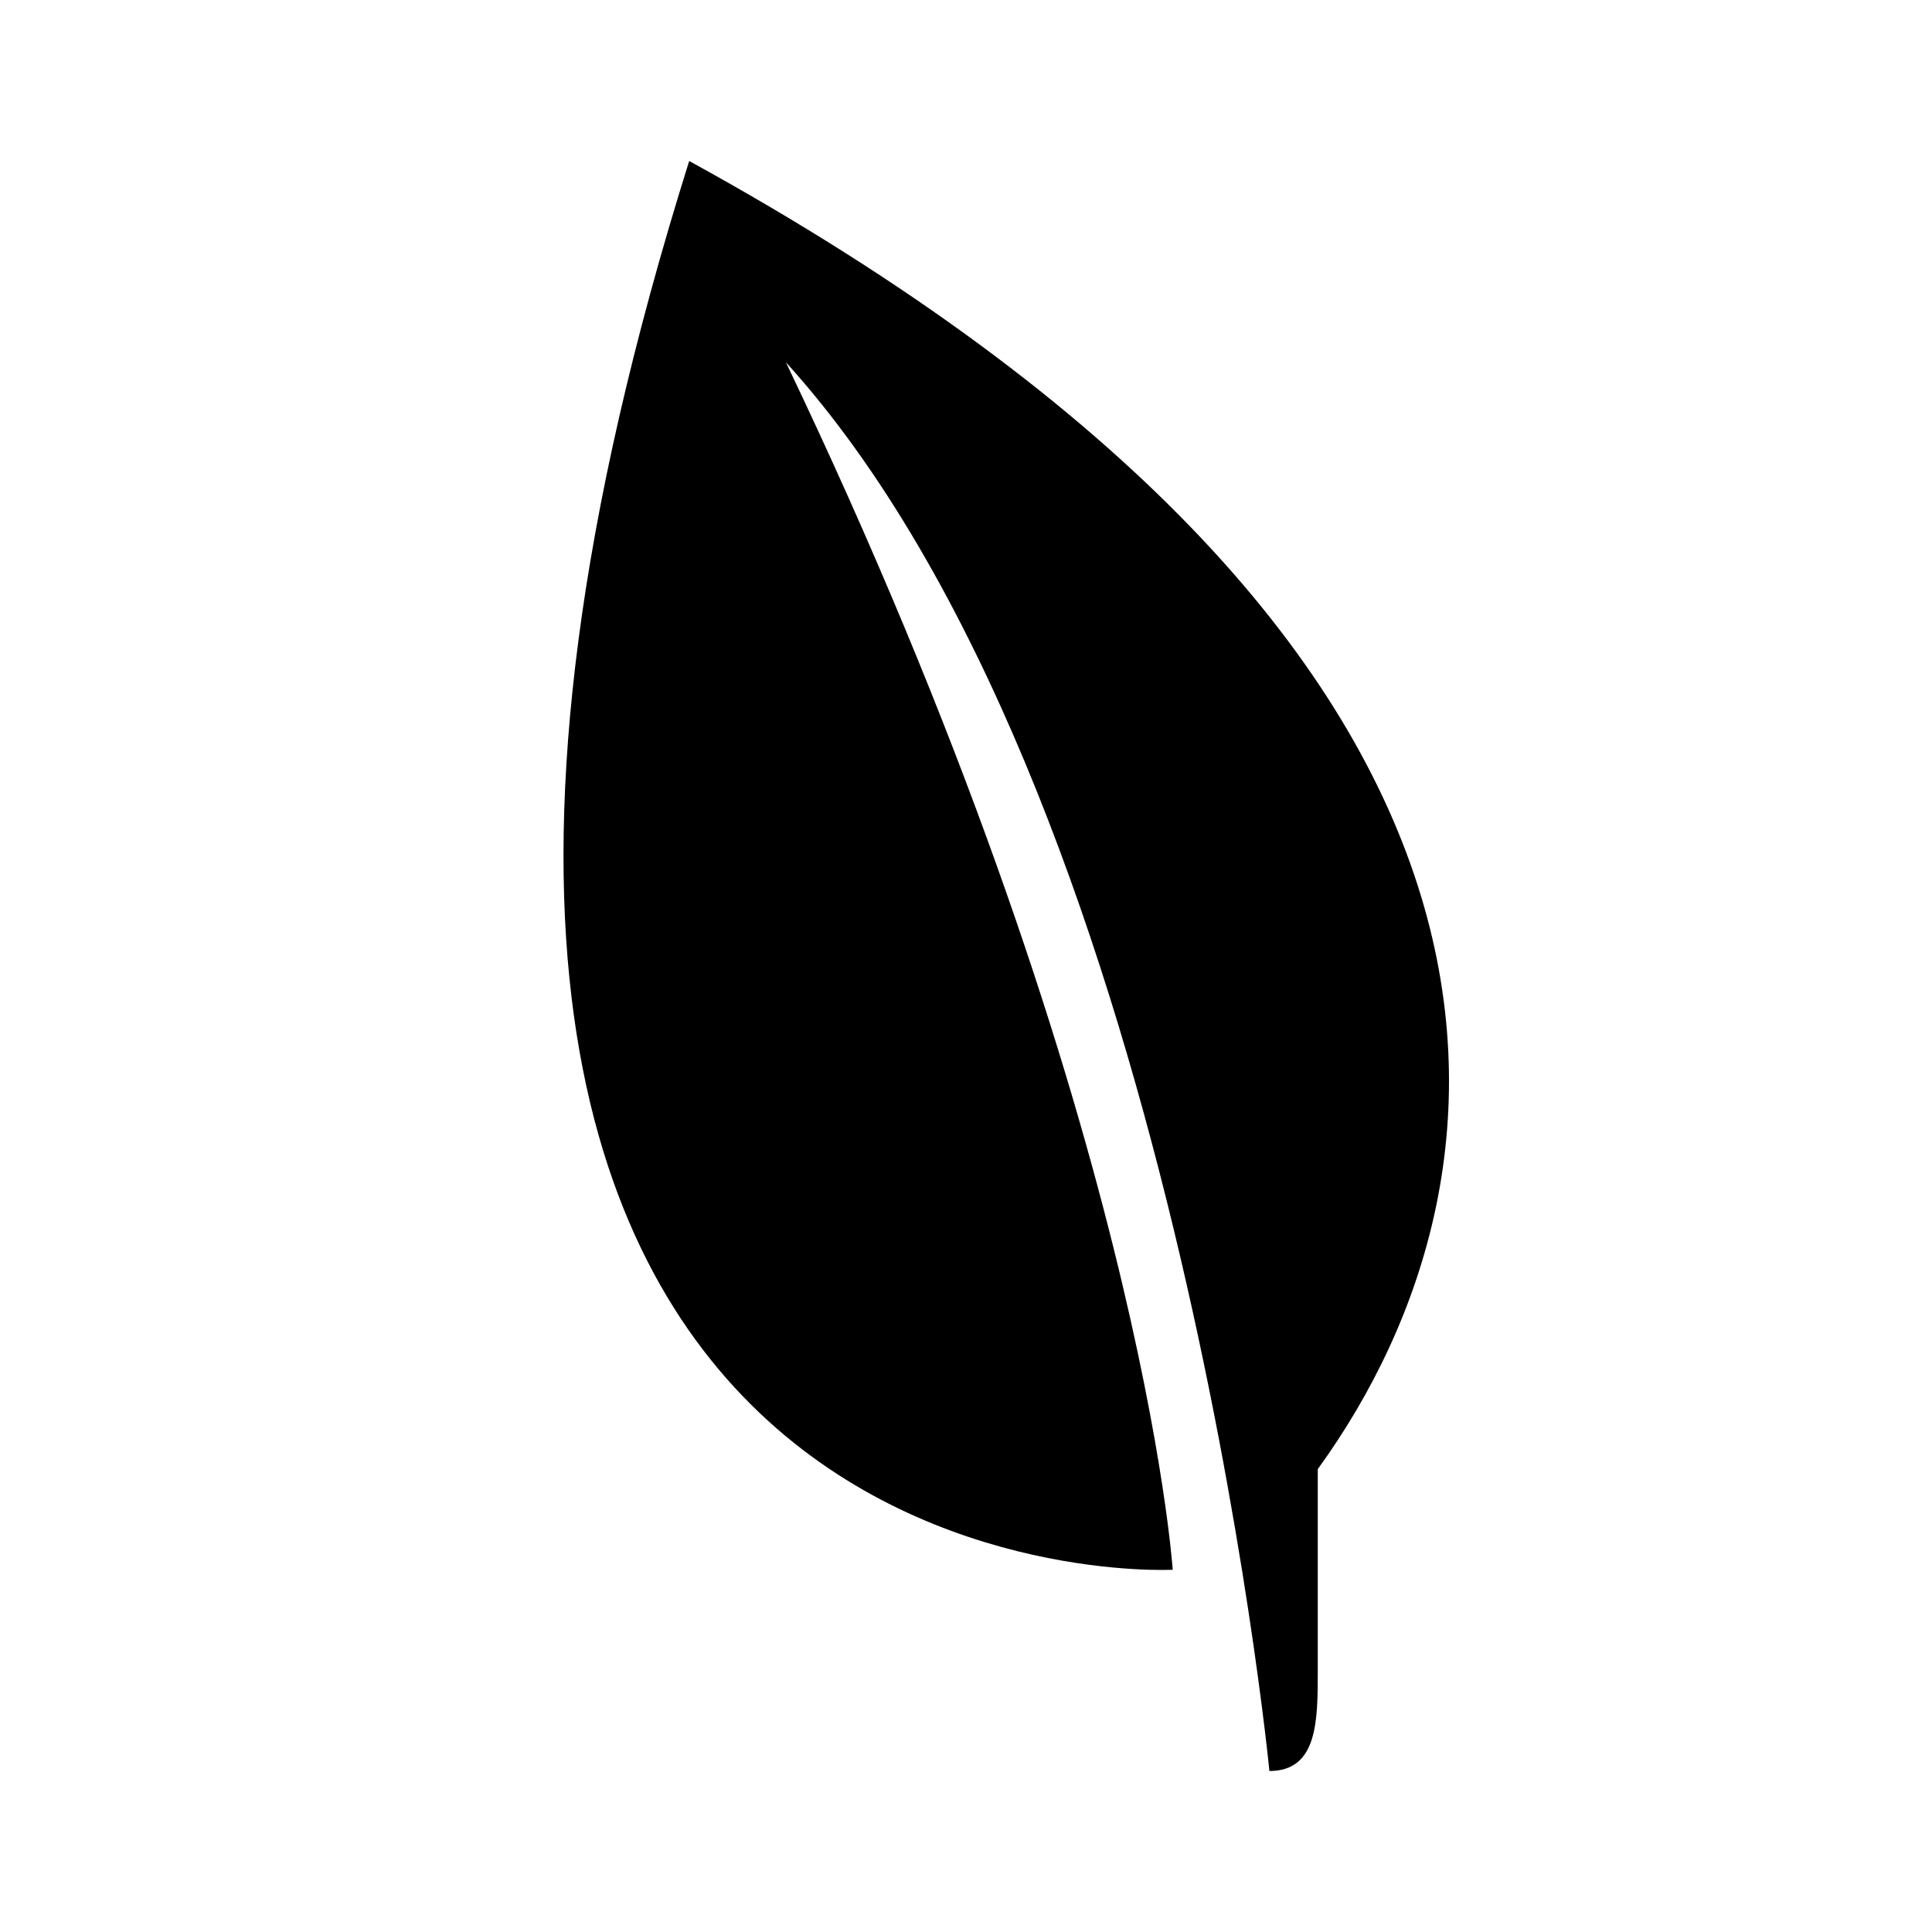 <svg width="1200" height="1200" viewBox="0 0 1200 1200" fill="none" xmlns="http://www.w3.org/2000/svg"><path d="M428.066 100C143.518 1006.25 728.39 975 728.39 975C728.39 975 709.405 687.675 488.127 225C729.135 490.625 788.45 1100 788.45 1100C818.49 1100 818.49 1068.75 818.49 1037.5V912.5C954.385 725 977.415 401.465 428.066 100Z" fill="black"/></svg>
